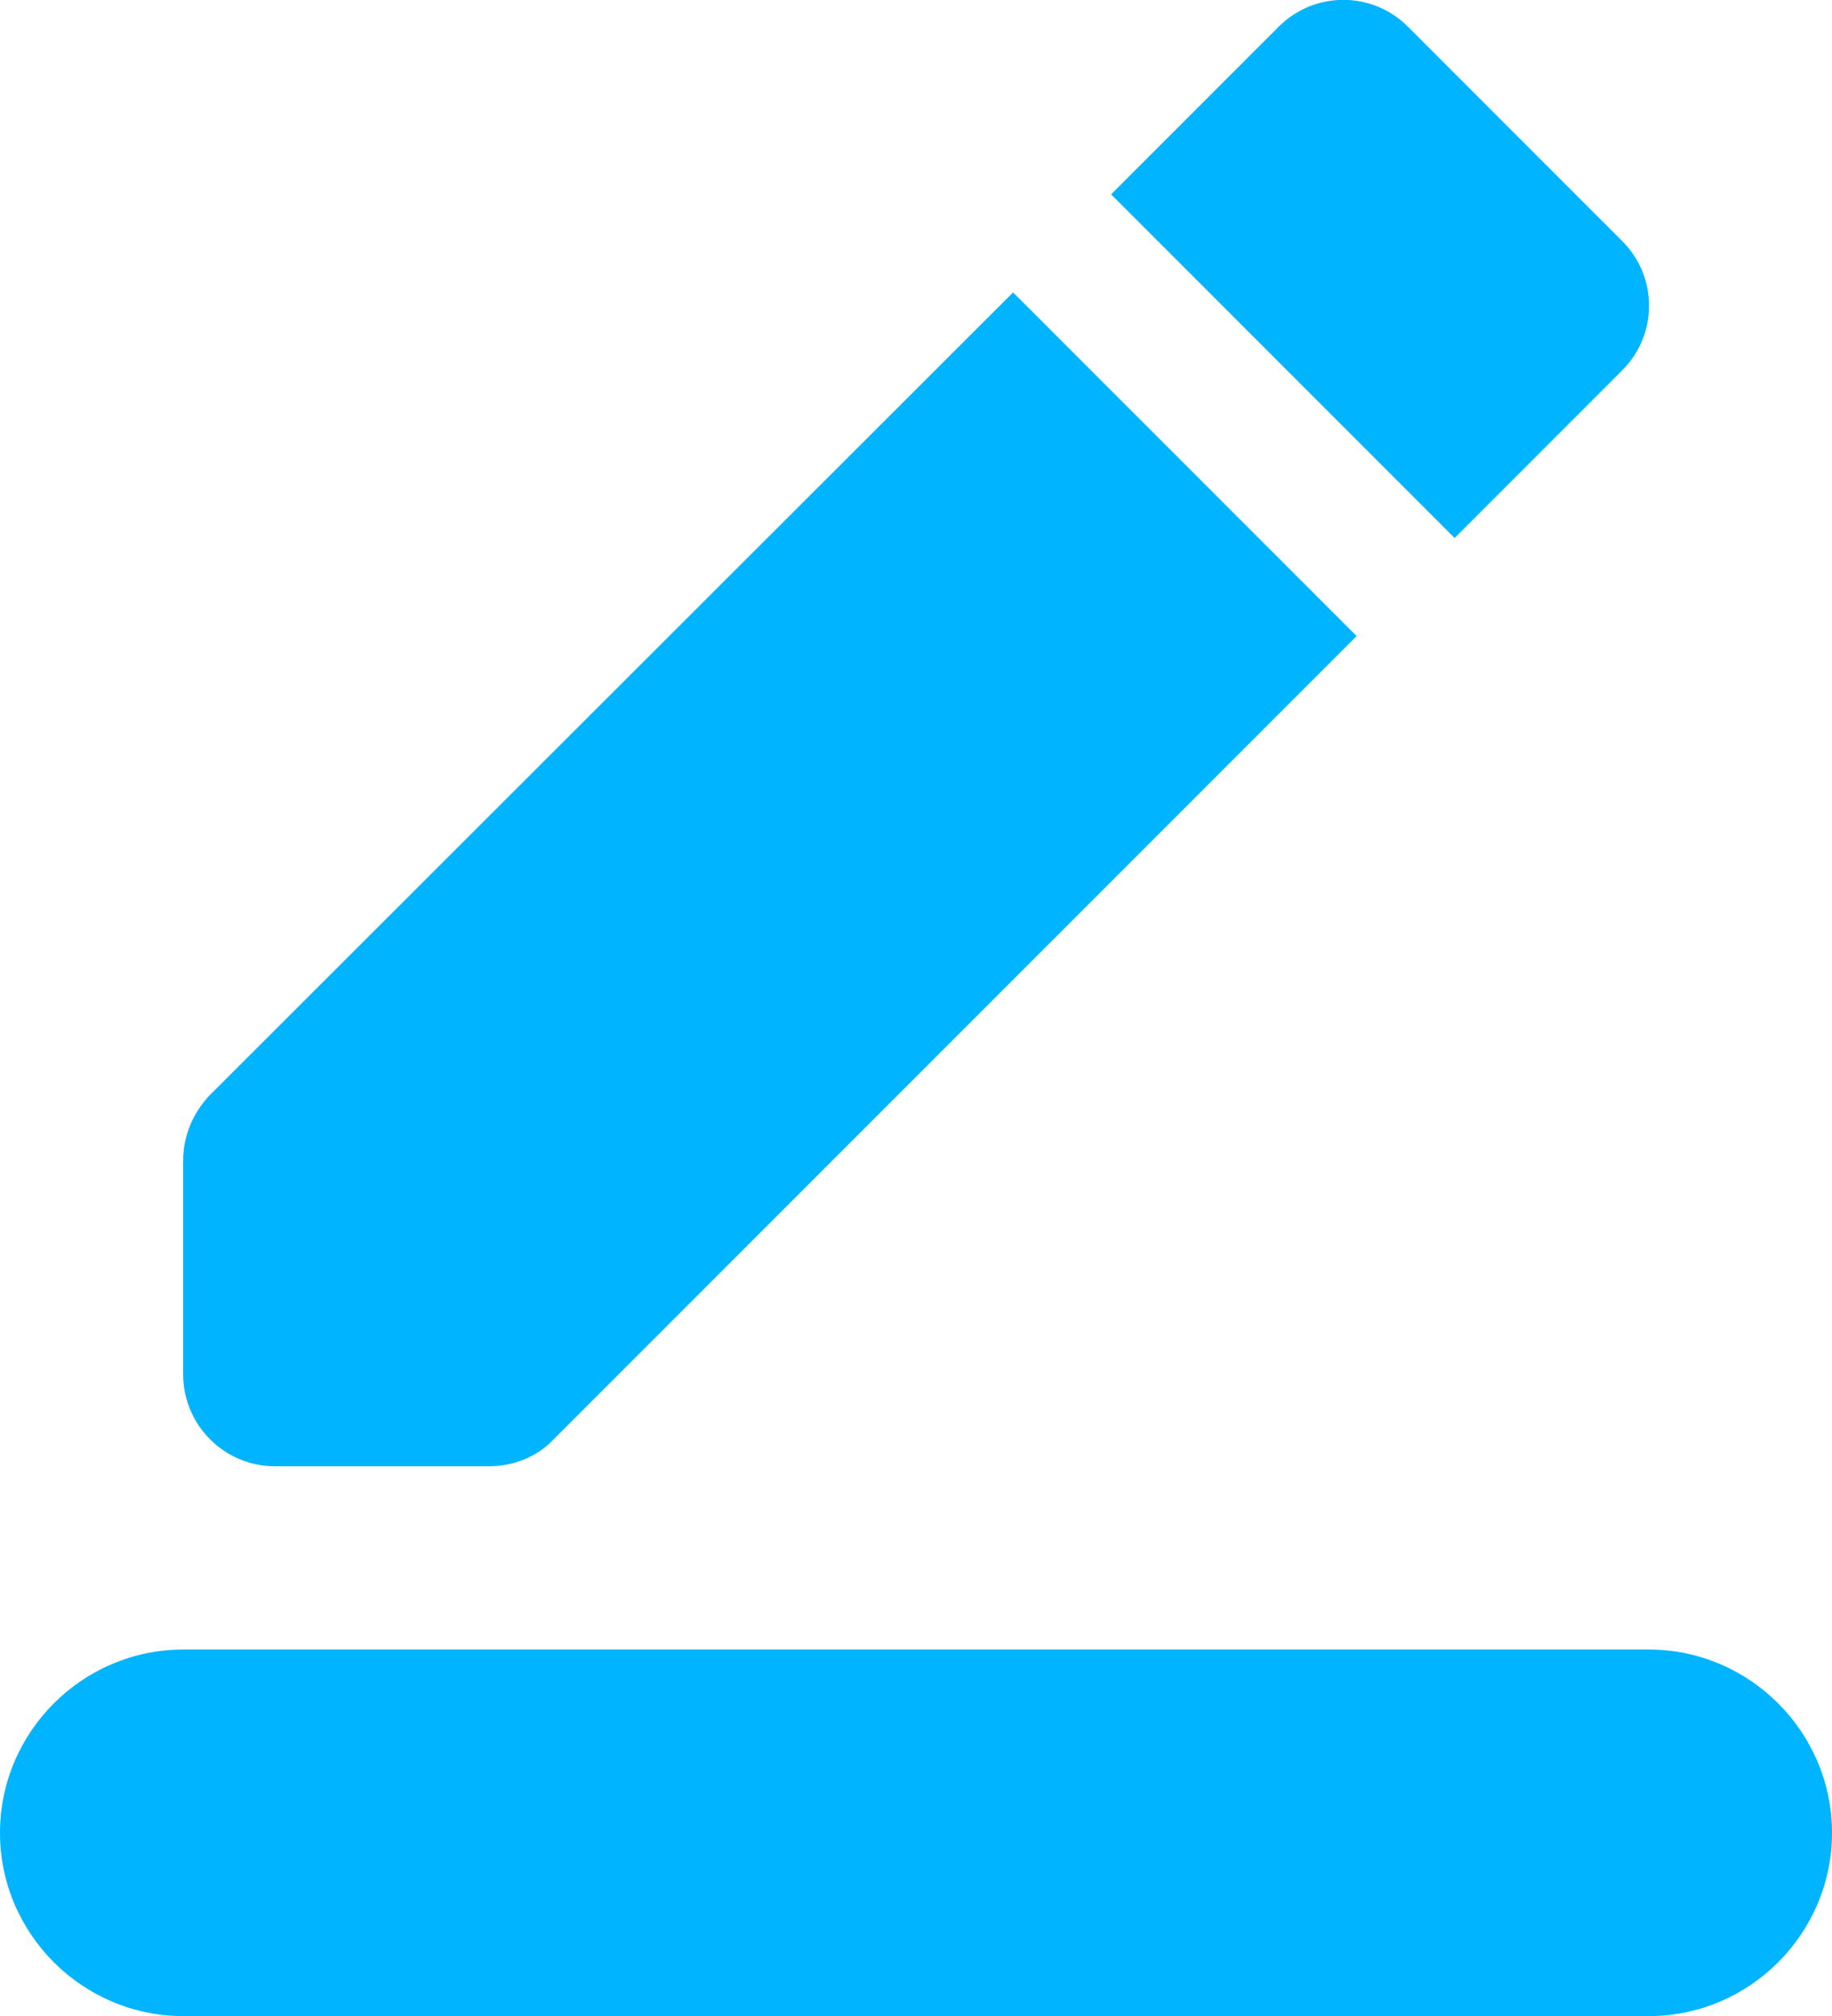 <svg width="20" height="22" viewBox="0 0 20 22" fill="none" xmlns="http://www.w3.org/2000/svg">
  <path
    d="M18 22.001H2C0.9 22.001 0 21.101 0 20.001C0 18.901 0.9 18.001 2 18.001H18C19.1 18.001 20 18.901 20 20.001C20 21.101 19.1 22.001 18 22.001ZM11.06 3.191L14.81 6.941L6.04 15.711C5.86 15.901 5.6 16.001 5.34 16.001H3C2.45 16.001 2 15.551 2 15.001V12.661C2 12.391 2.11 12.141 2.29 11.951L11.06 3.191ZM15.88 5.871L12.13 2.121L13.96 0.291C14.35 -0.099 14.98 -0.099 15.37 0.291L17.71 2.631C18.1 3.021 18.1 3.651 17.71 4.041L15.88 5.871Z"
    fill="#00B4FF" />
</svg>  